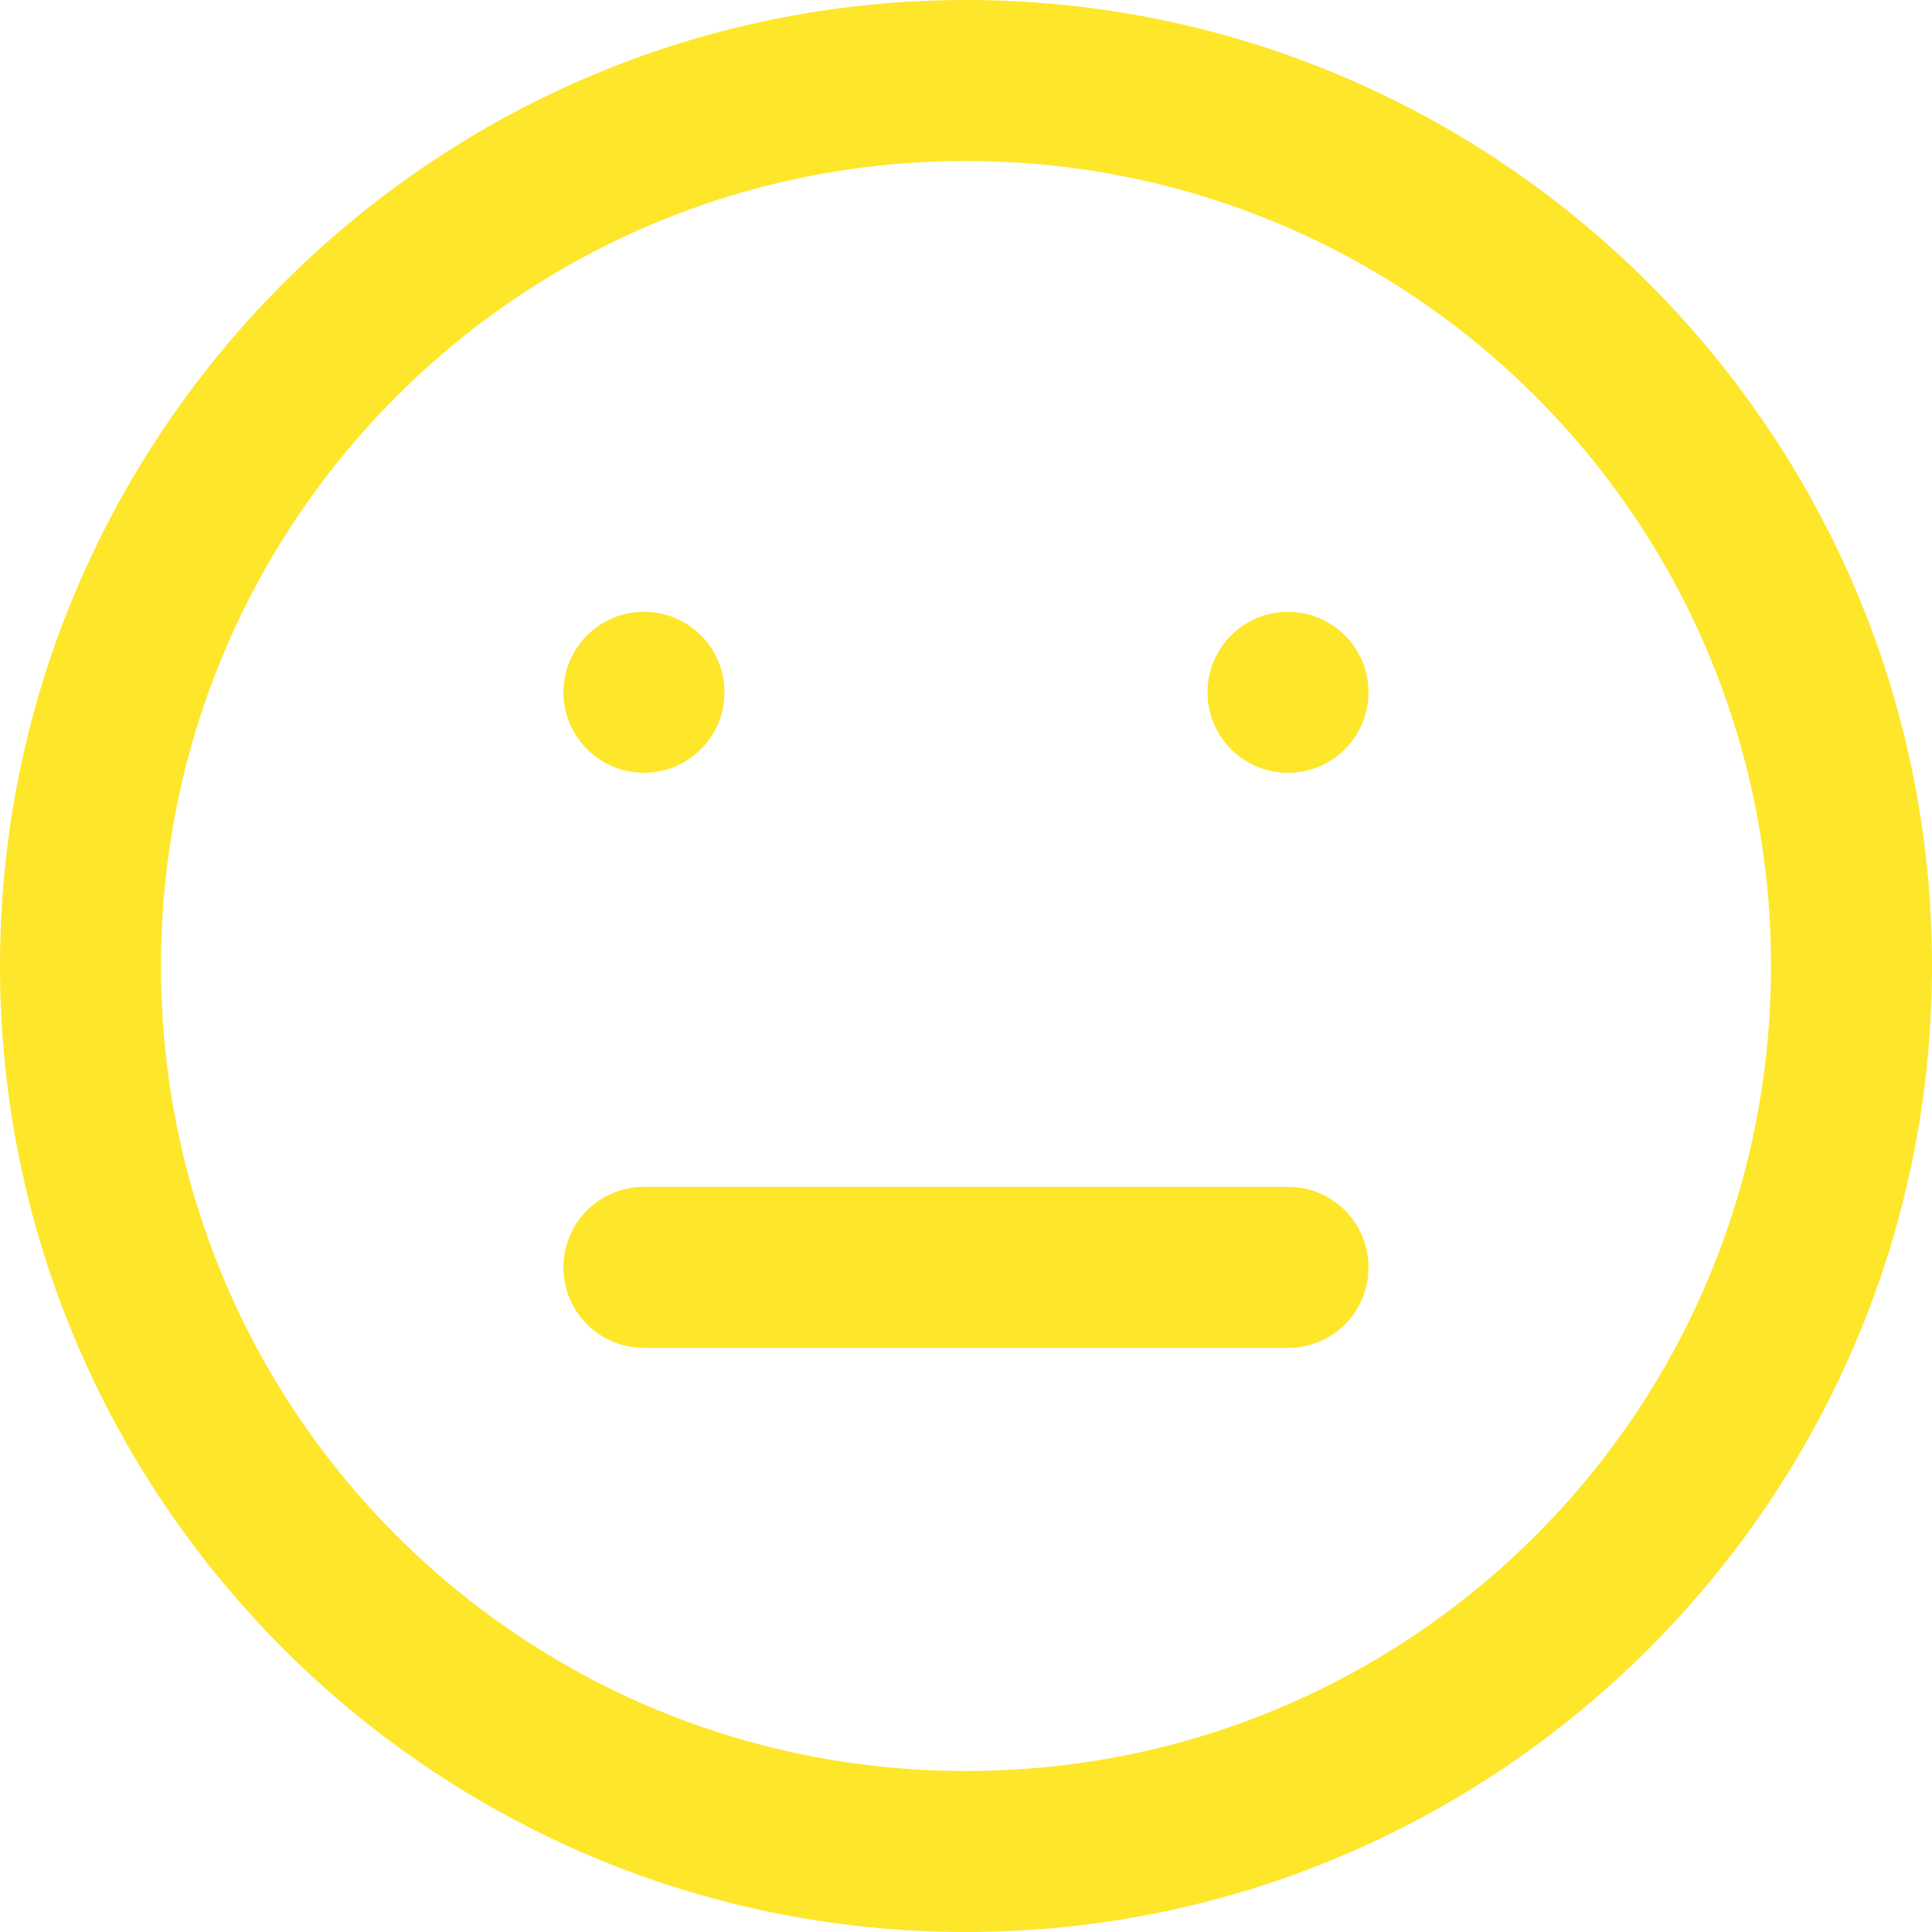 <svg width="49" height="49" viewBox="0 0 49 49" fill="none" xmlns="http://www.w3.org/2000/svg">
<path d="M24.5 0C10.993 0 0 10.993 0 24.5C0 38.007 10.993 49 24.5 49C38.007 49 49 38.007 49 24.5C49 10.993 38.007 0 24.5 0ZM24.5 4.083C35.8 4.083 44.917 13.2 44.917 24.5C44.917 35.8 35.8 44.917 24.5 44.917C13.2 44.917 4.083 35.8 4.083 24.5C4.083 13.2 13.2 4.083 24.5 4.083ZM16.333 15.517C15.206 15.517 14.291 16.431 14.291 17.558C14.291 18.686 15.206 19.6 16.333 19.6C17.461 19.6 18.375 18.686 18.375 17.558C18.375 16.431 17.461 15.517 16.333 15.517ZM32.666 15.517C31.539 15.517 30.625 16.431 30.625 17.558C30.625 18.686 31.539 19.6 32.666 19.6C33.794 19.6 34.708 18.686 34.708 17.558C34.708 16.431 33.794 15.517 32.666 15.517ZM16.333 30.102C15.202 30.102 14.291 31.012 14.291 32.144C14.291 33.275 15.202 34.185 16.333 34.185H32.666C33.798 34.185 34.708 33.275 34.708 32.144C34.708 31.012 33.798 30.102 32.666 30.102H16.333Z" fill="#FEE62A"/>
</svg>
